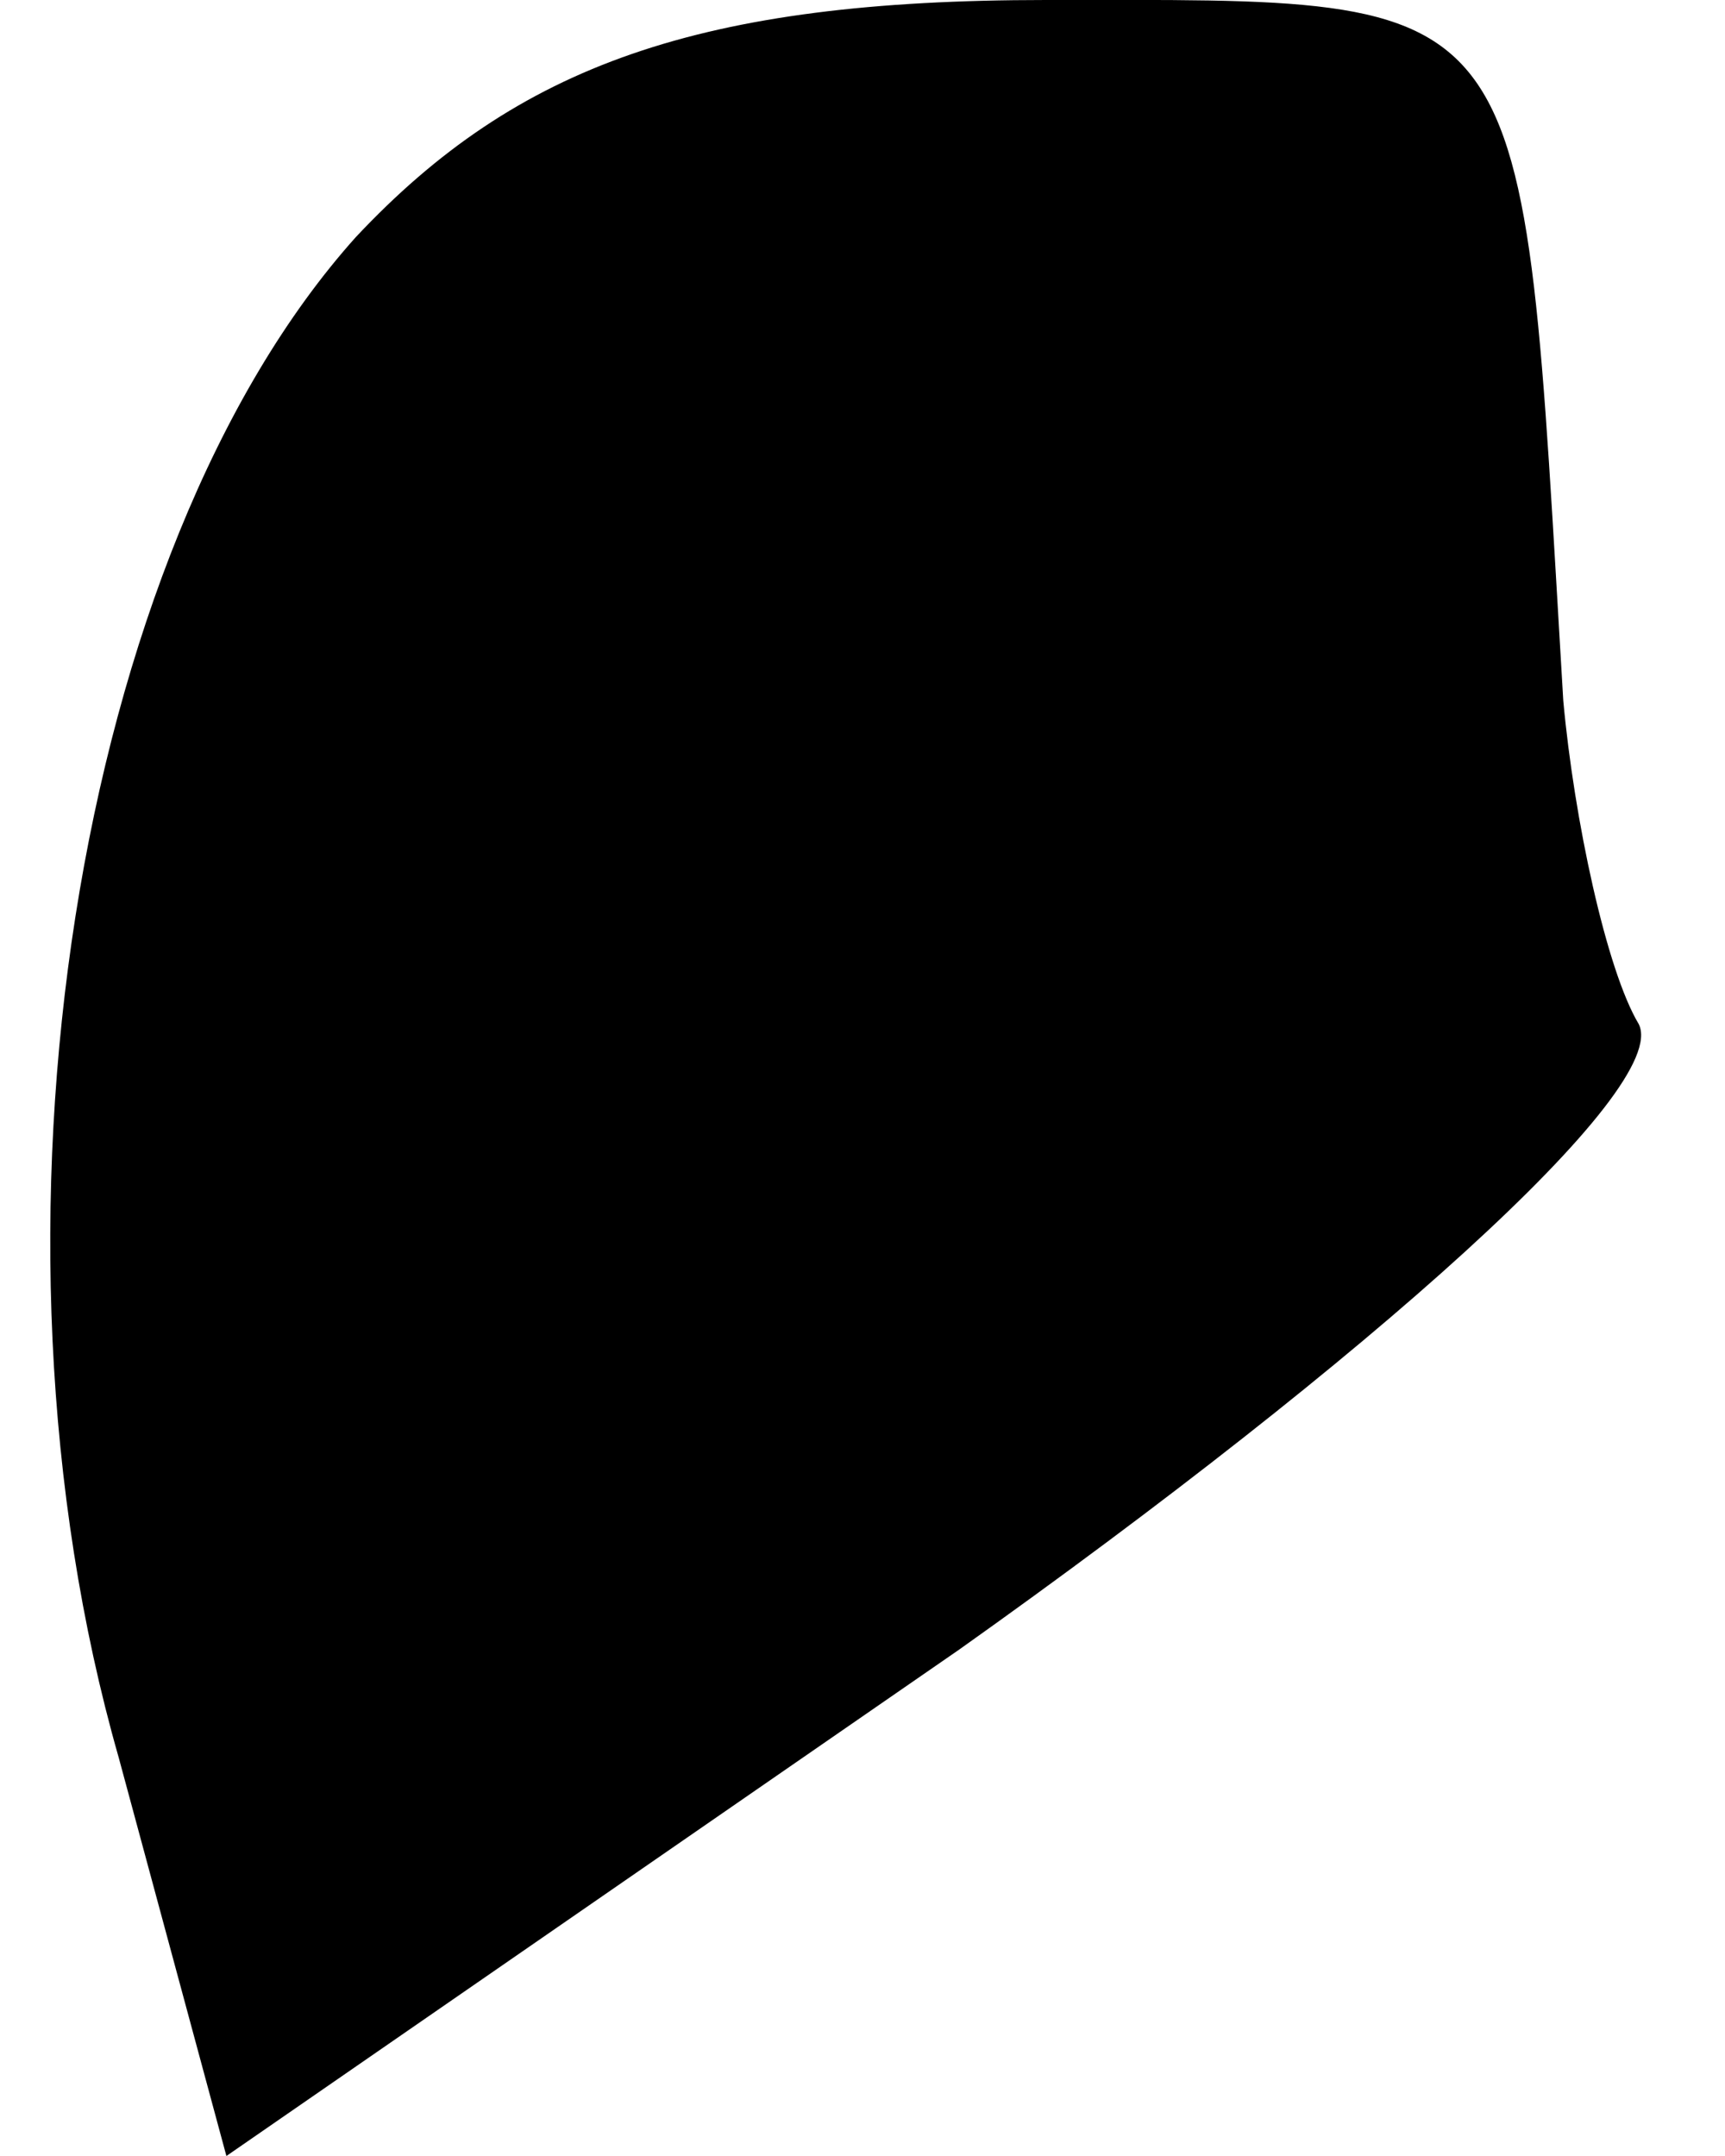 <?xml version="1.0" standalone="no"?>
<!DOCTYPE svg PUBLIC "-//W3C//DTD SVG 20010904//EN"
 "http://www.w3.org/TR/2001/REC-SVG-20010904/DTD/svg10.dtd">
<svg version="1.0" xmlns="http://www.w3.org/2000/svg"
 width="16pt" height="20pt" viewBox="0 0 16 20"
 preserveAspectRatio="xMidYMid meet">
<g transform="translate(0,20) scale(0.1,-0.1)"
fill="#000000" stroke="none">
<path fill="#000000" stroke="none" d="M33 178 c-26 -29 -36 -92 -22 -141 l10
-37 68 47 c38 27 66 52 63 58 -3 5 -6 19 -7 30 -4 67 -2 65 -48 65 -32 0 -49
-6 -64 -22z"/>
</g>
</svg>
